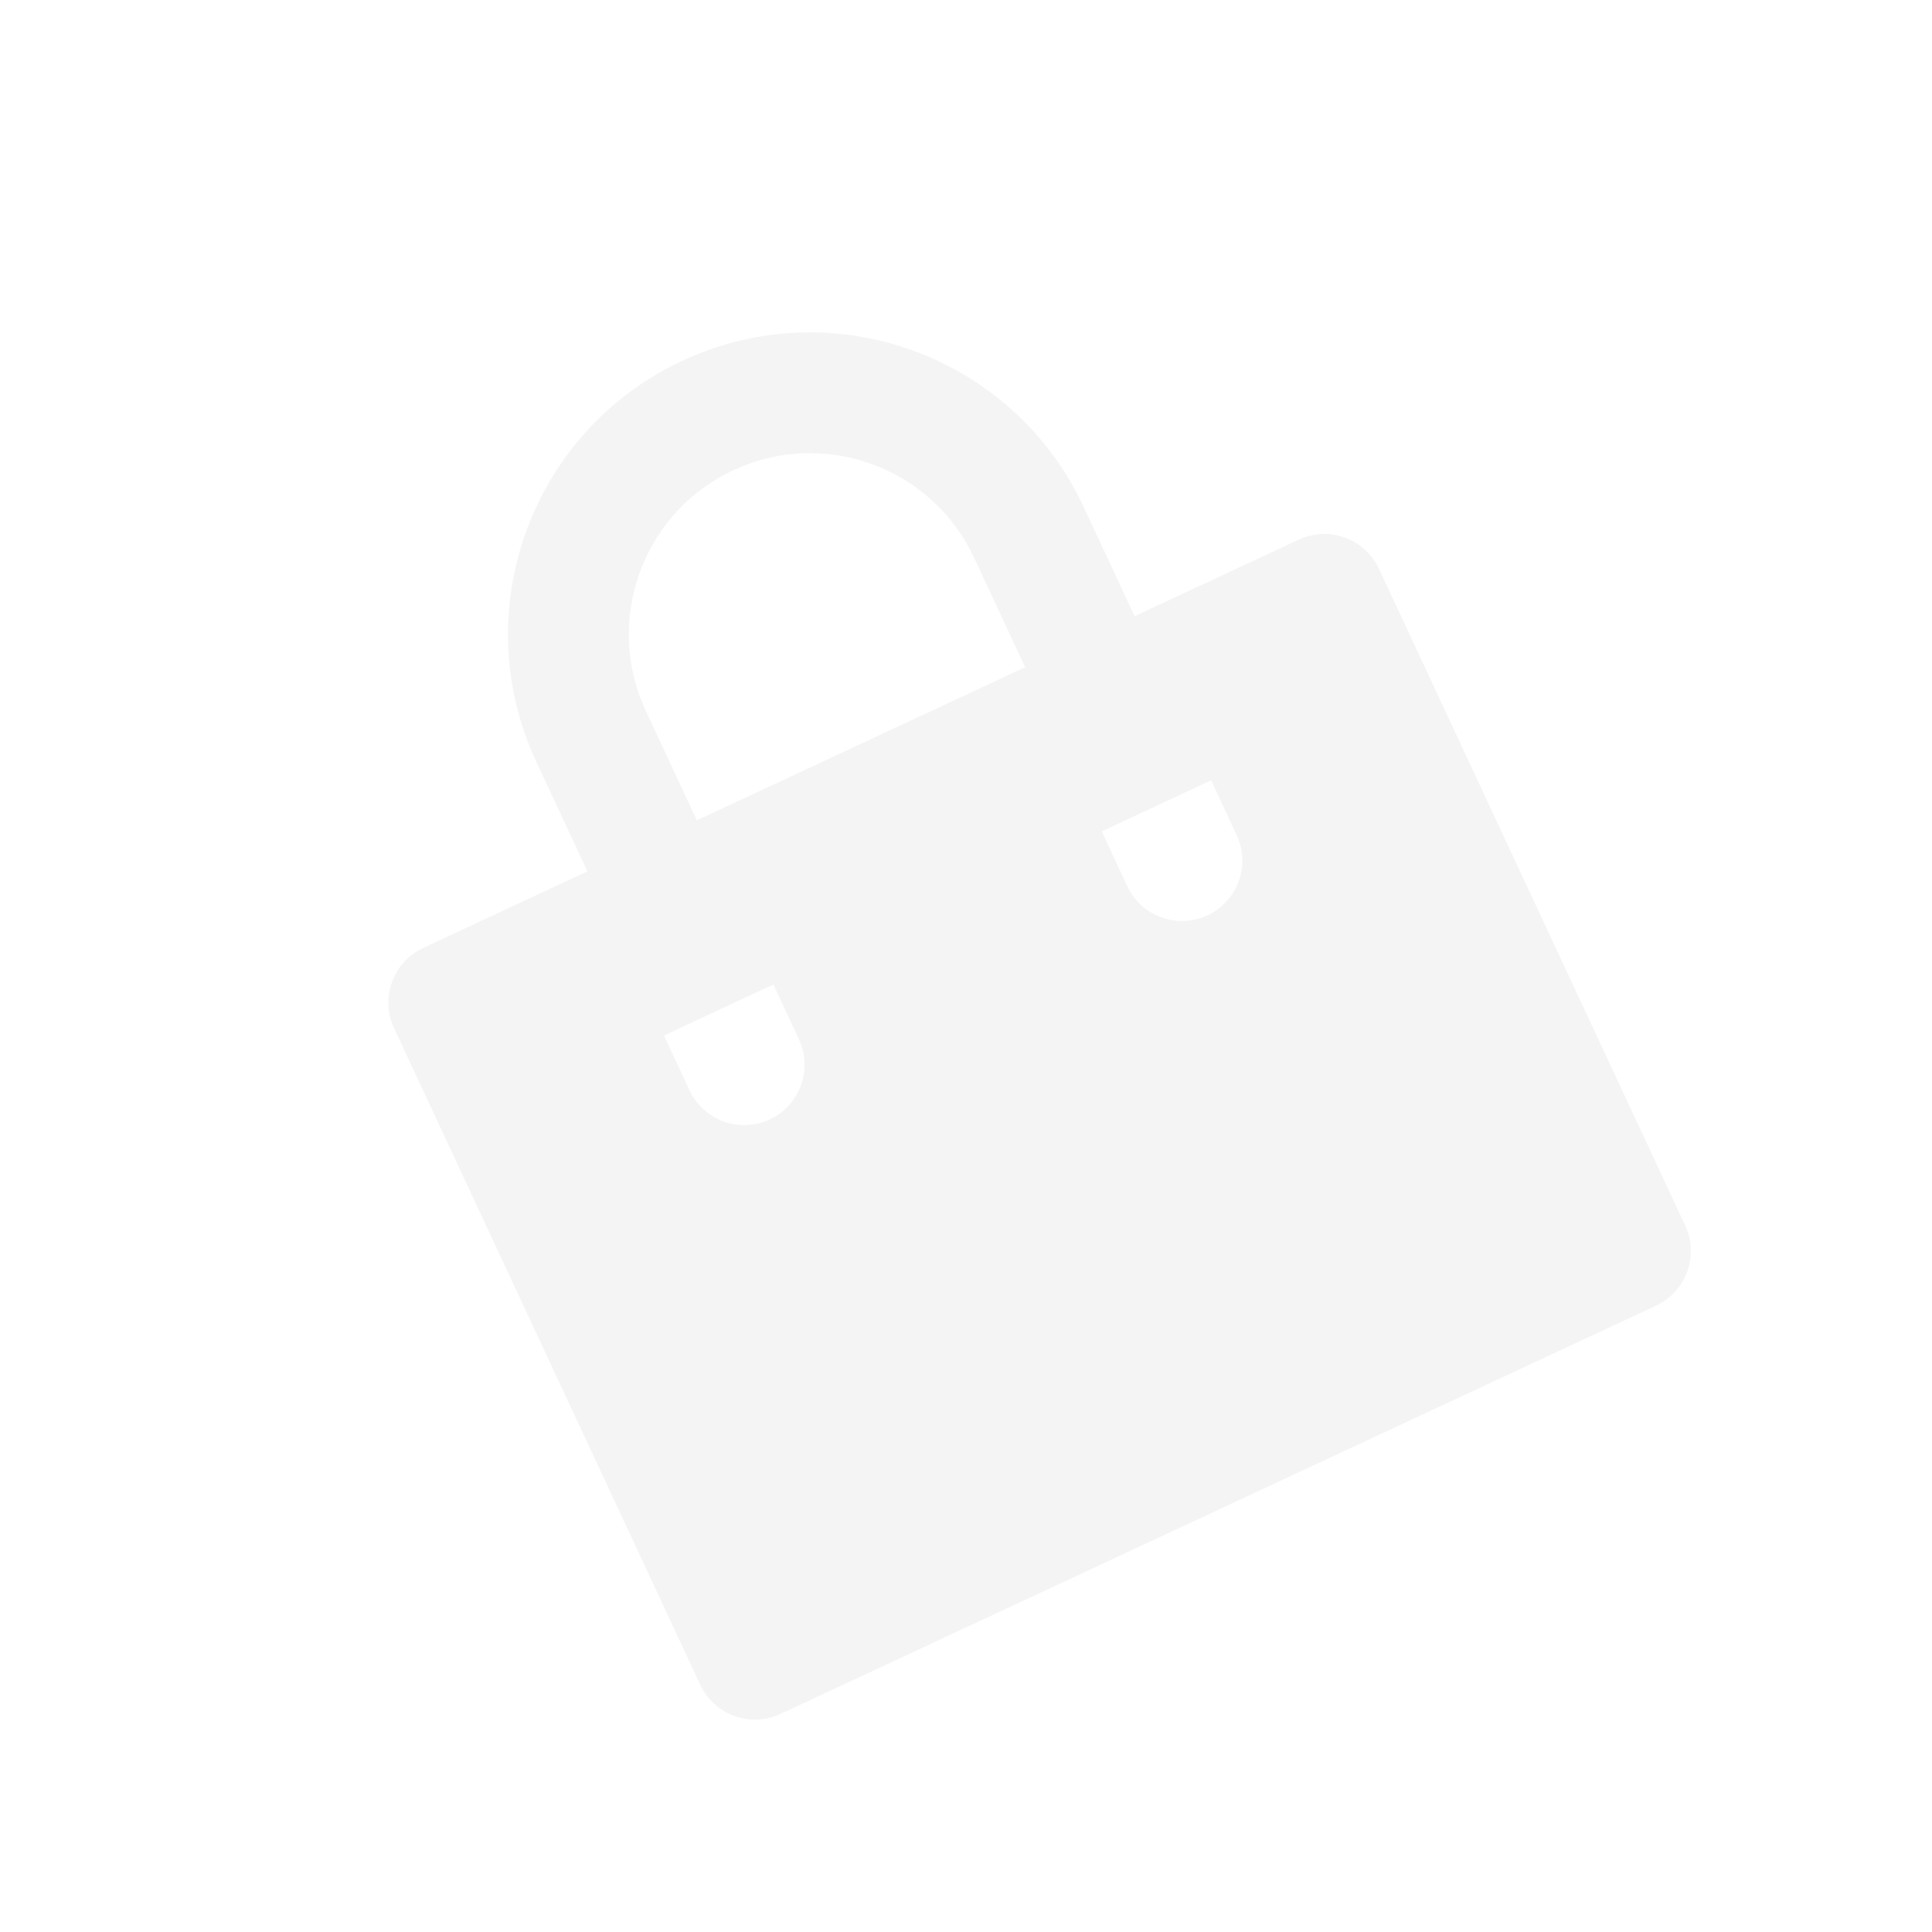 <svg width="120" height="120" viewBox="0 0 120 120" fill="none" xmlns="http://www.w3.org/2000/svg">
    <g clip-path="url(#clip0_160_1350)">
        <path d="M42.385 22.407C51.77 18.031 62.926 22.091 67.302 31.476L70.472 38.273L80.668 33.519C82.545 32.644 84.776 33.456 85.651 35.333L104.669 76.117C105.544 77.994 104.732 80.225 102.855 81.1L48.477 106.457C46.599 107.333 44.368 106.521 43.493 104.643L24.475 63.86C23.6 61.983 24.412 59.751 26.289 58.876L36.485 54.122L33.315 47.324C28.939 37.939 32.999 26.783 42.385 22.407ZM75.226 48.469L68.429 51.639L70.013 55.038C70.889 56.915 73.12 57.727 74.997 56.852C76.74 56.039 77.565 54.057 76.973 52.275L76.811 51.868L75.226 48.469ZM48.037 61.148L41.239 64.318L42.824 67.716C43.7 69.593 45.931 70.405 47.808 69.53C49.551 68.717 50.375 66.736 49.783 64.954L49.621 64.547L48.037 61.148ZM45.554 29.204C40.124 31.736 37.665 38.051 39.851 43.548L40.113 44.155L43.282 50.952L63.674 41.443L60.505 34.646C57.973 29.216 51.658 26.757 46.161 28.942L45.554 29.204Z" fill="#D9D9D9" fill-opacity="0.3"/>
    </g>
    <defs>
        <clipPath id="clip0_160_1350">
            <rect width="90" height="90" fill="white" transform="translate(0 38.036) rotate(-25)"/>
        </clipPath>
    </defs>
</svg>
